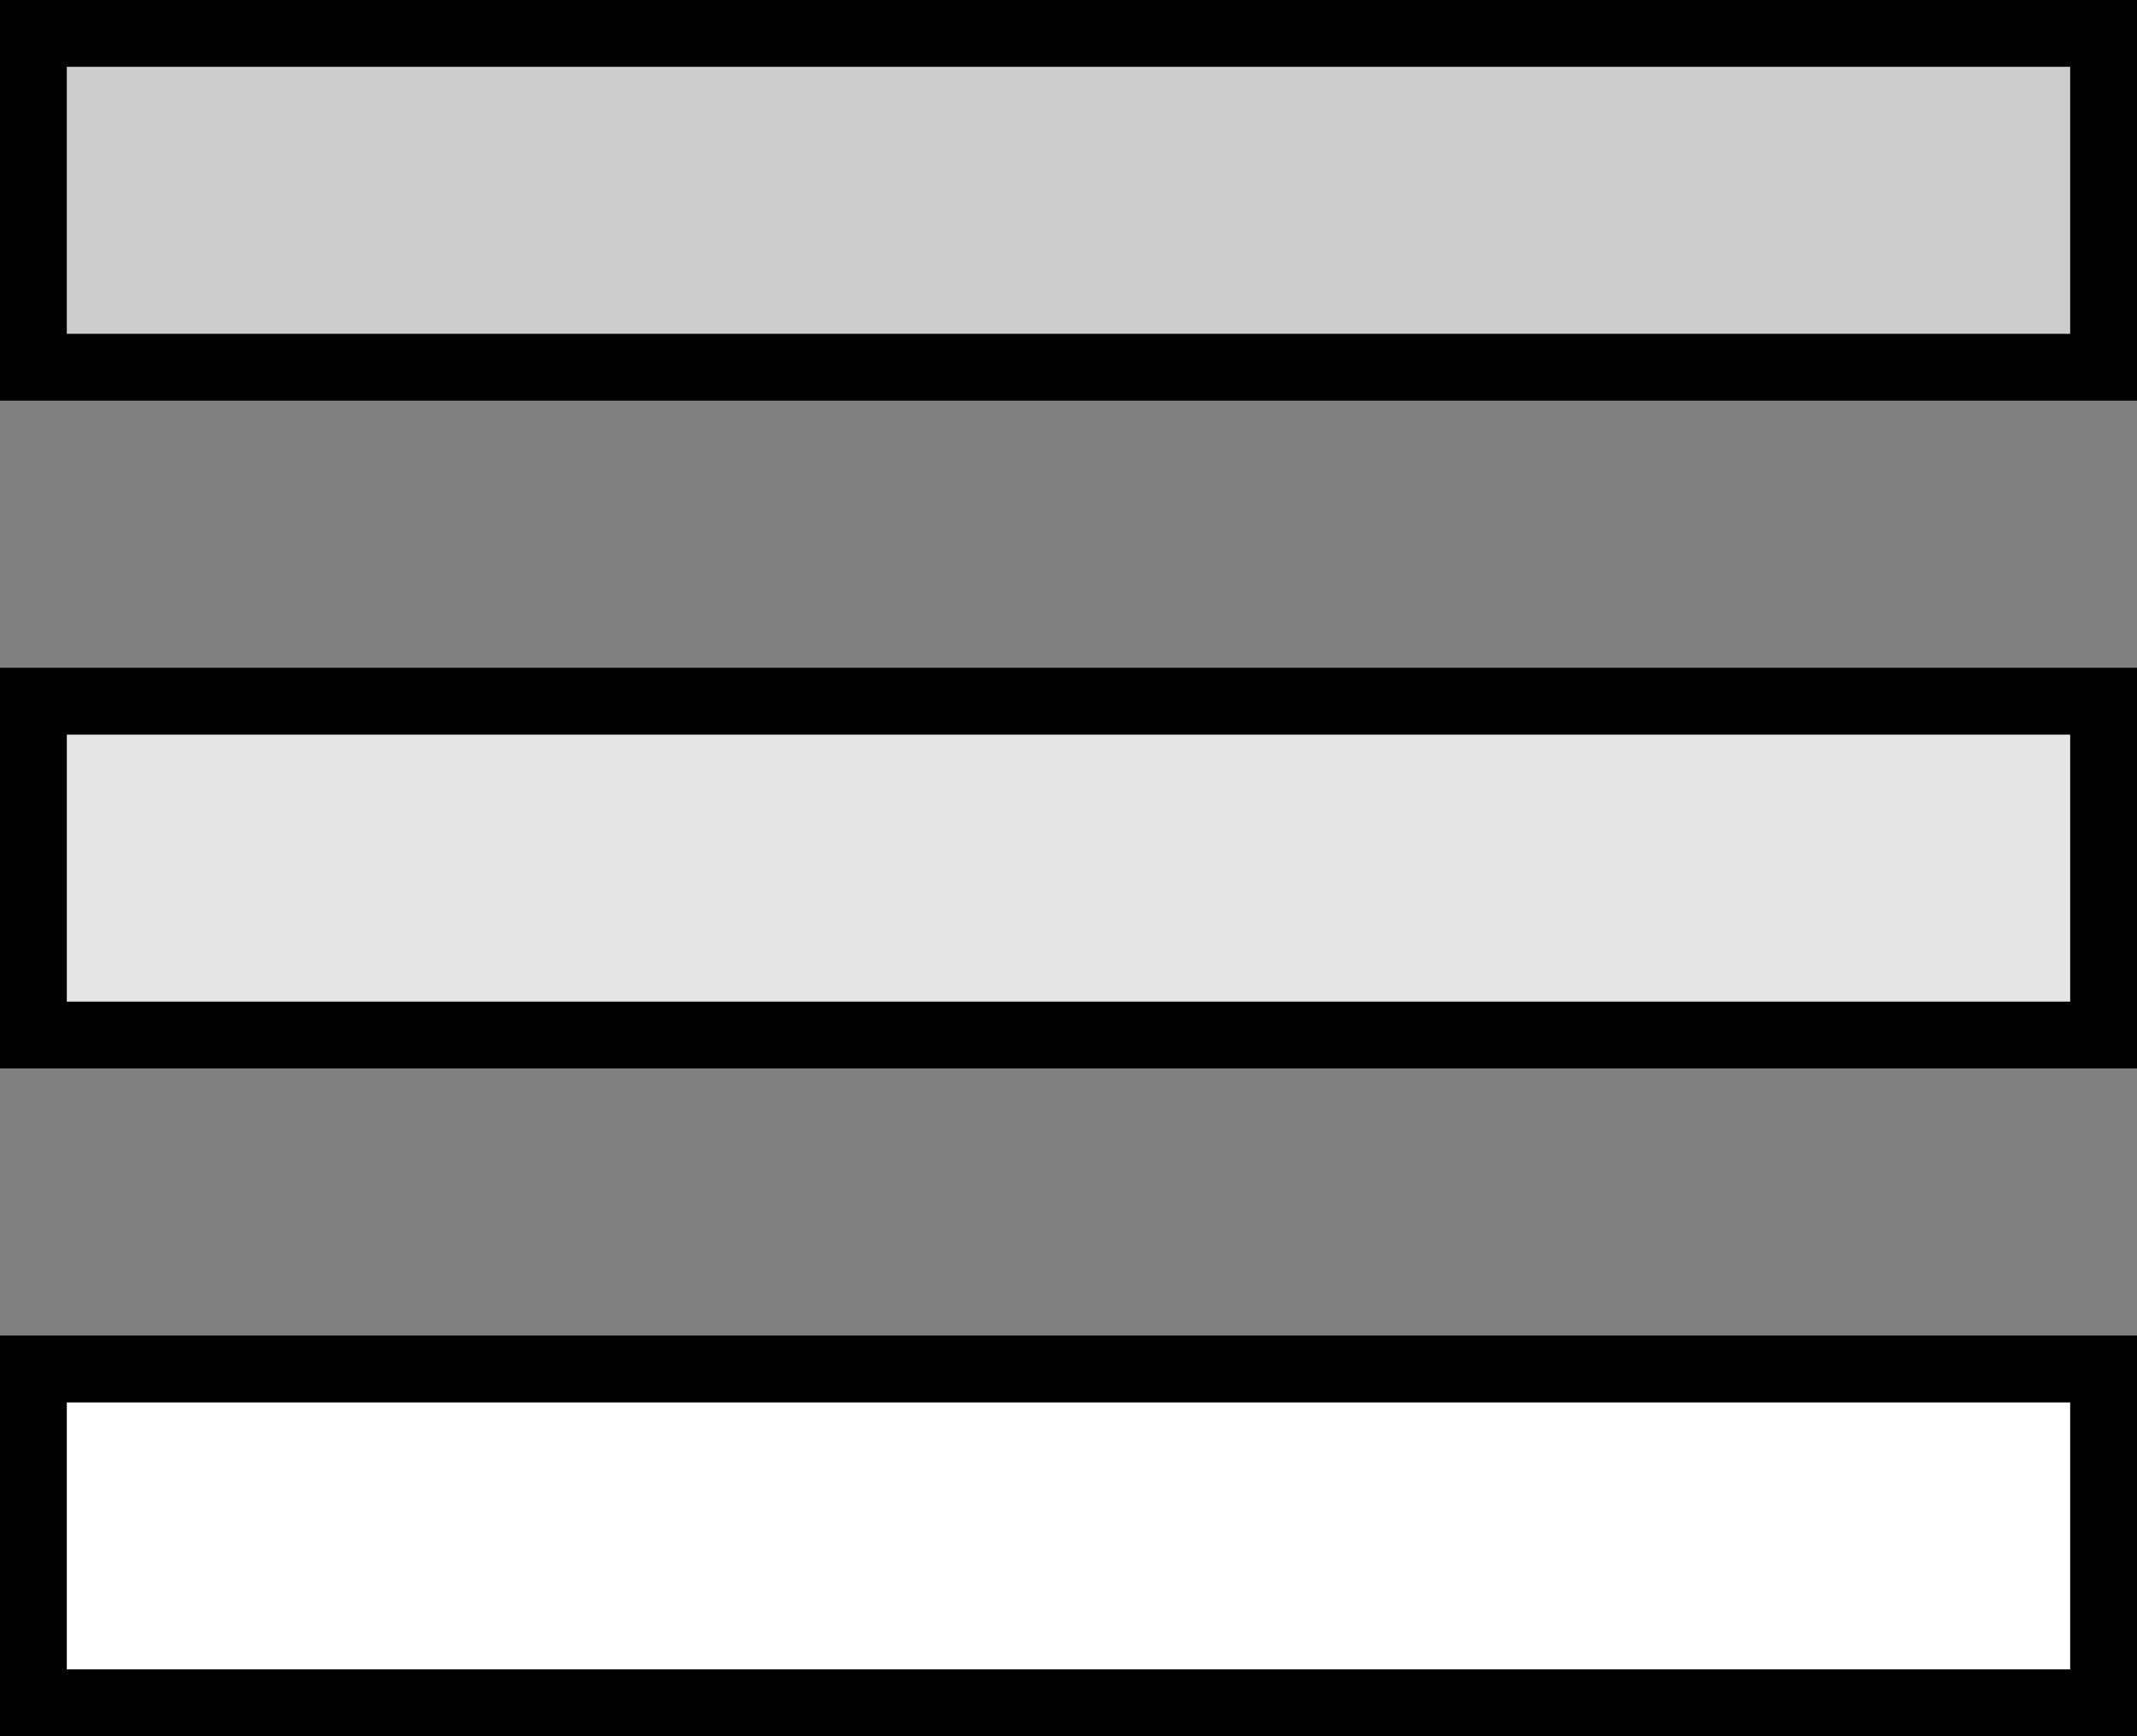 <?xml version="1.0" encoding="UTF-8" standalone="no"?>
<svg xmlns:ffdec="https://www.free-decompiler.com/flash" xmlns:xlink="http://www.w3.org/1999/xlink" ffdec:objectType="shape" height="13.0px" width="16.0px" xmlns="http://www.w3.org/2000/svg">
  <rect width="100%" height="100%" fill="#808080" stroke="none"/>
  <g transform="matrix(1.0, 0.0, 0.0, 1.0, 8.0, 6.5)">
    <path d="M7.5 -4.0 L-7.5 -4.0 -7.5 -6.0 7.5 -6.0 7.5 -4.0" fill="#ffffff" fill-opacity="0.6" fill-rule="evenodd" stroke="none"/>
    <path d="M-7.5 4.0 L7.5 4.0 7.5 6.0 -7.5 6.0 -7.5 4.0" fill="#ffffff" fill-rule="evenodd" stroke="none"/>
    <path d="M7.5 1.0 L-7.5 1.0 -7.5 -1.0 7.5 -1.0 7.5 1.0" fill="#ffffff" fill-opacity="0.8" fill-rule="evenodd" stroke="none"/>
    <path d="M7.5 -4.0 L7.5 -6.0 -7.5 -6.0 -7.5 -4.0 7.5 -4.0 M8.0 -3.5 L-8.0 -3.5 -8.0 -6.5 8.0 -6.5 8.0 -3.5 M-7.5 4.0 L-7.5 6.0 7.5 6.0 7.5 4.0 -7.5 4.0 M-8.0 3.5 L8.0 3.5 8.0 6.5 -8.0 6.5 -8.0 3.5 M7.5 1.0 L7.5 -1.0 -7.5 -1.0 -7.5 1.0 7.5 1.0 M8.0 1.5 L-8.0 1.5 -8.0 -1.5 8.0 -1.5 8.0 1.5" fill="#000000" fill-rule="evenodd" stroke="none"/>
  </g>
</svg>
